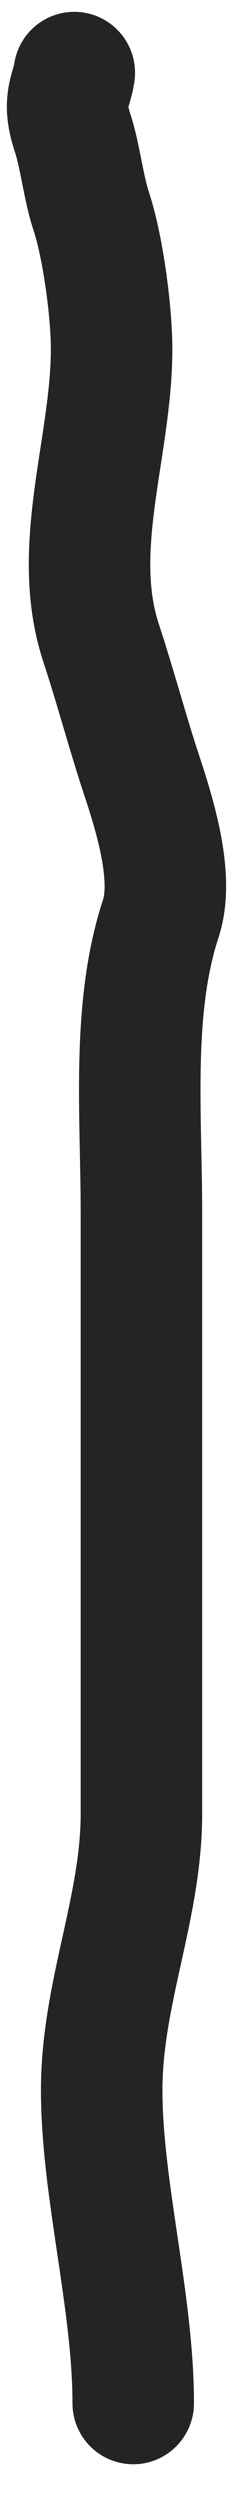 <svg width="4" height="41" viewBox="0 0 4 41" fill="none" xmlns="http://www.w3.org/2000/svg">
<path d="M1.223 1.194C1.18 1.494 1.018 1.642 1.192 2.17C1.323 2.568 1.37 3.065 1.501 3.462C1.7 4.064 1.837 5.13 1.837 5.721C1.837 7.331 1.151 8.989 1.665 10.548C1.904 11.274 2.094 11.991 2.319 12.674C2.528 13.308 2.876 14.37 2.646 15.067C2.162 16.535 2.328 18.286 2.328 19.894C2.328 23.178 2.328 26.408 2.328 29.744C2.328 31.298 1.674 32.689 1.674 34.279C1.674 35.896 2.193 37.749 2.193 39.414" stroke="#242424" stroke-width="2" stroke-linecap="round"/>
</svg>
